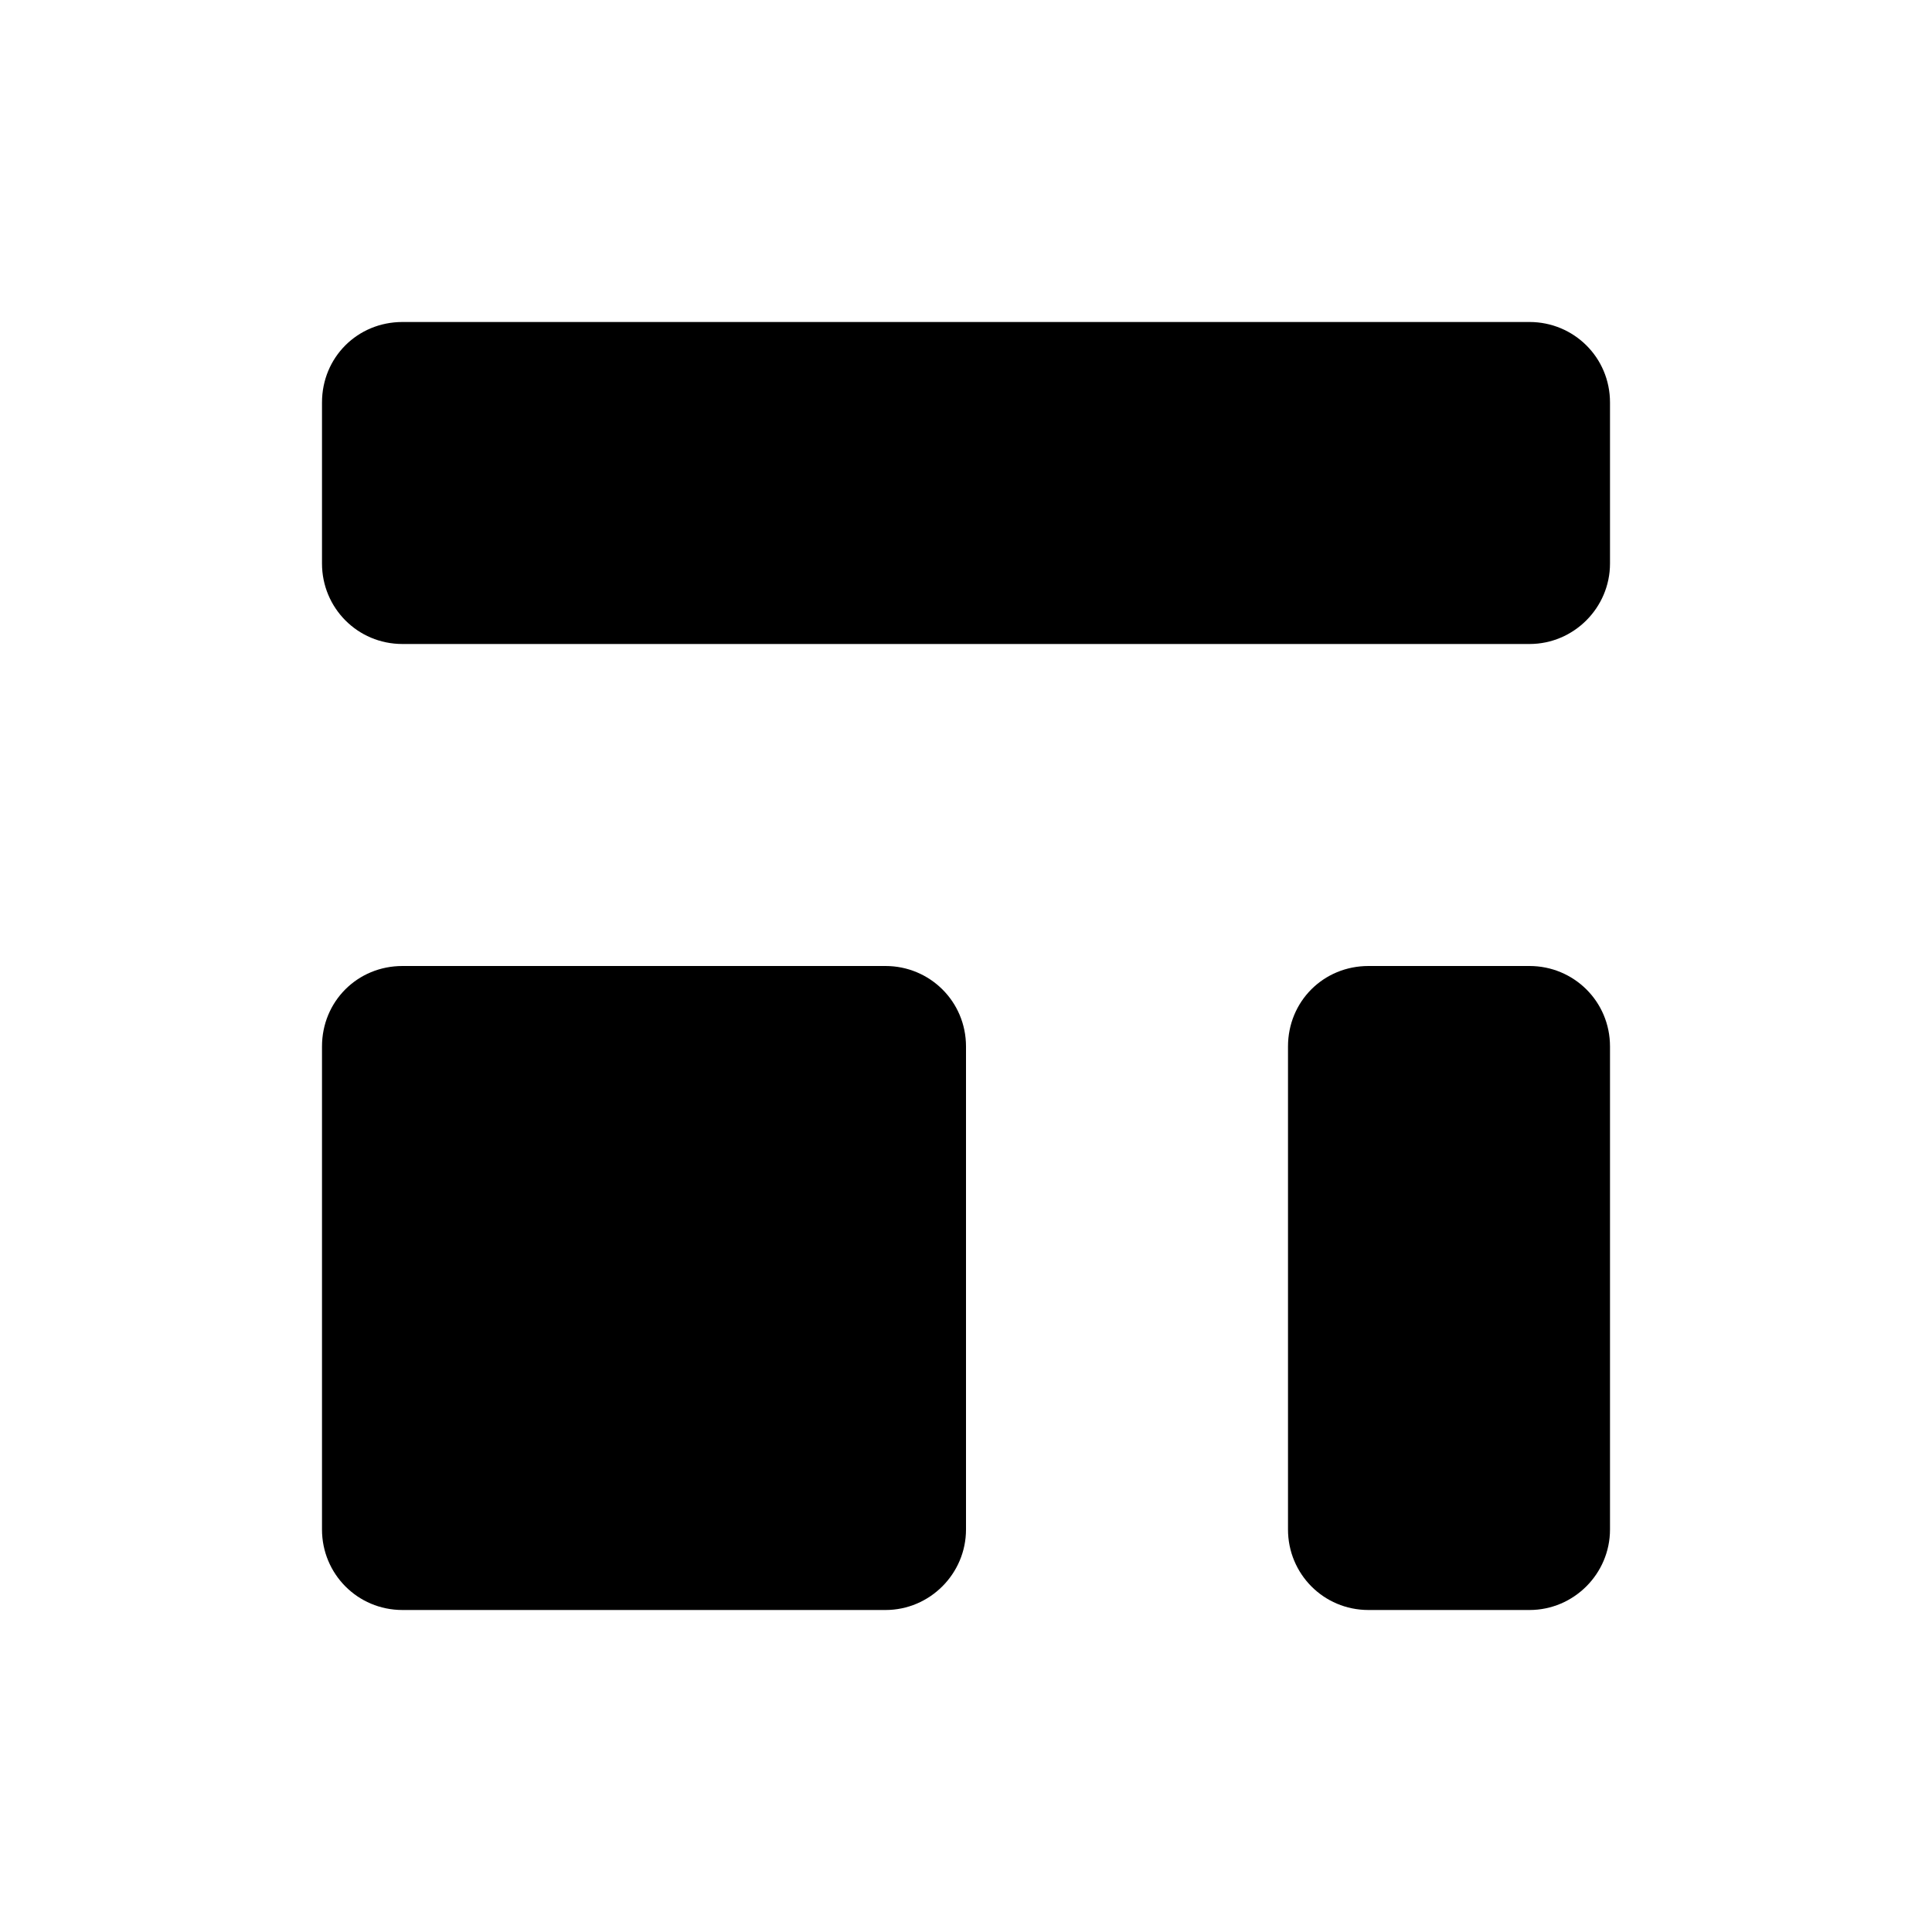 <svg viewBox="0 0 24 24" xmlns="http://www.w3.org/2000/svg" class="a"><path d="M4 5c0-.56.44-1 1-1h14c.55 0 1 .44 1 1v2c0 .55-.45 1-1 1H5c-.56 0-1-.45-1-1V5Z"/><path d="M4 13c0-.56.44-1 1-1h6c.55 0 1 .44 1 1v6c0 .55-.45 1-1 1H5c-.56 0-1-.45-1-1v-6Z"/><path d="M16 13c0-.56.44-1 1-1h2c.55 0 1 .44 1 1v6c0 .55-.45 1-1 1h-2c-.56 0-1-.45-1-1v-6Z"/></svg>